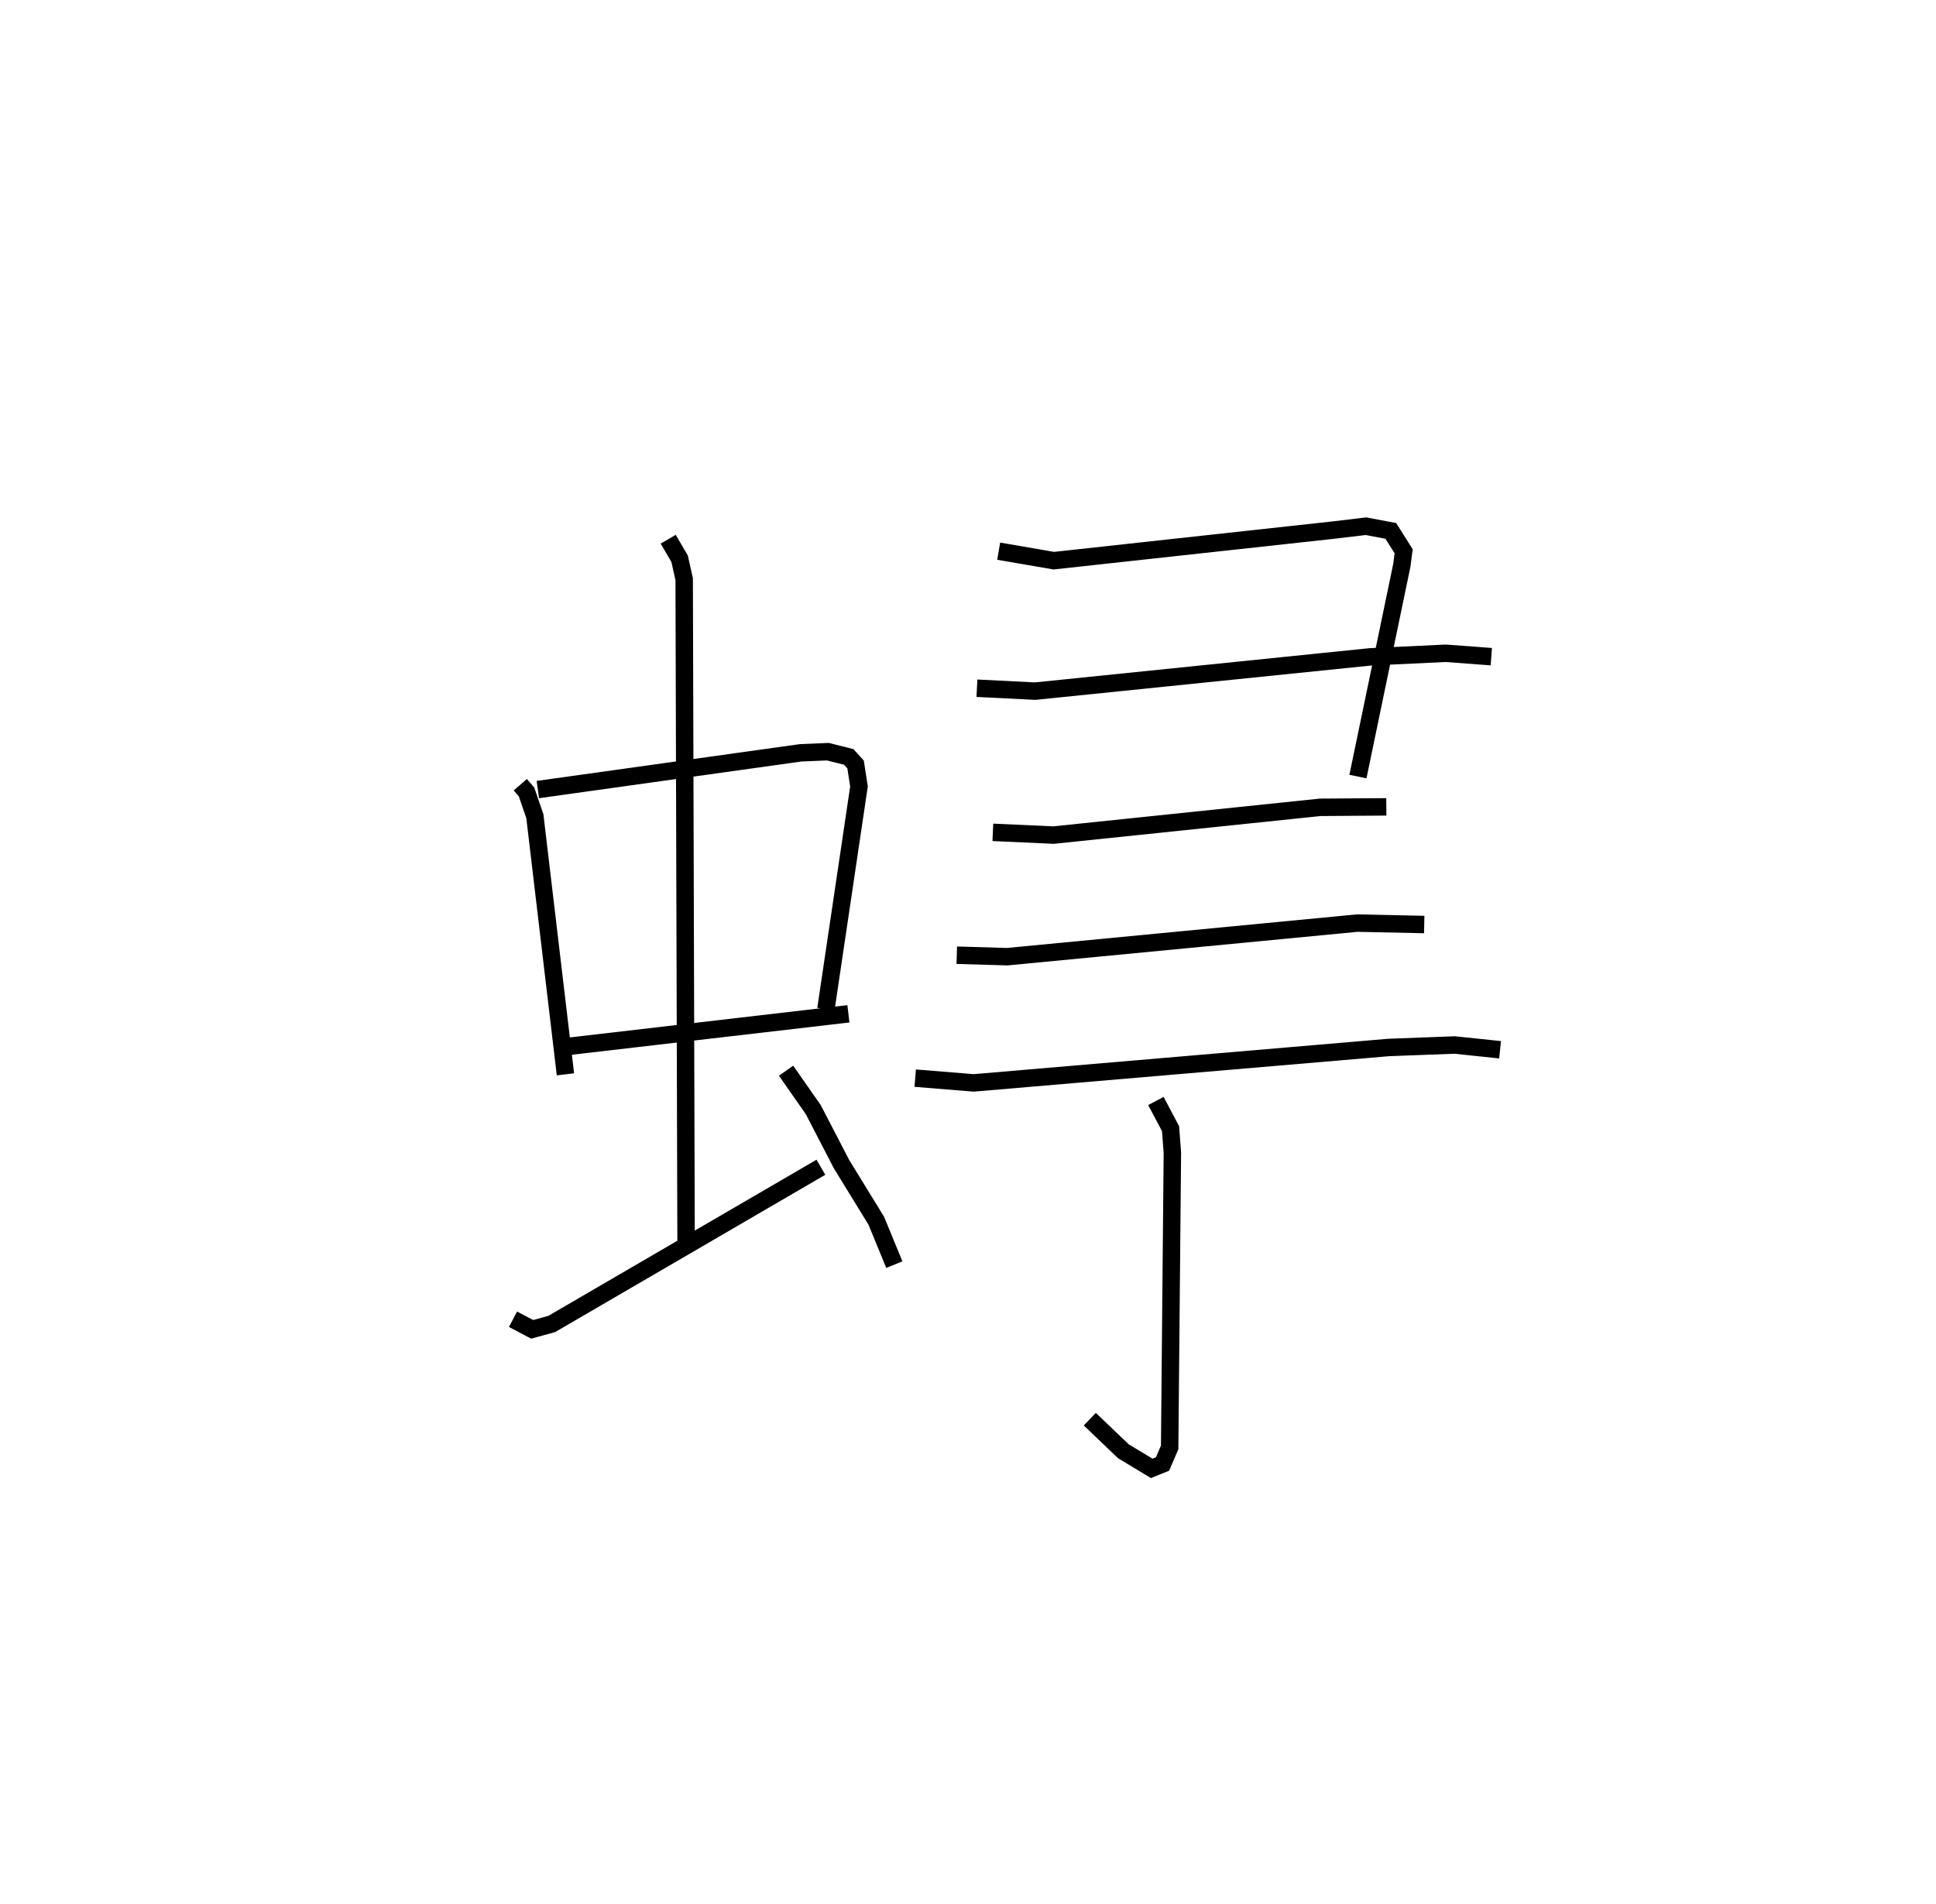 <?xml version="1.0" encoding="utf-8" ?>
<svg baseProfile="full" height="109.221" version="1.1" width="111.033" xmlns="http://www.w3.org/2000/svg" xmlns:ev="http://www.w3.org/2001/xml-events" xmlns:xlink="http://www.w3.org/1999/xlink"><defs /><rect fill="white" height="109.221" width="111.033" x="0" y="0" /><path d="M25,25 m0.0,0.0 m4.841,20.01 l0.357,0.416 0.477,1.39 l1.754,14.807 m-1.583,-16.334 l15.067,-2.107 1.565,-0.066 l1.198,0.301 0.392,0.43 l0.196,1.263 -1.896,12.772 m-14.672,2.126 l15.961,-1.856 m-10.334,-27.223 l0.655,1.123 0.261,1.17 l0.108,37.926 m-9.925,4.523 l1.099,0.579 1.119,-0.306 l15.44,-8.991 m-1.998,-5.538 l1.557,2.227 1.622,3.129 l1.994,3.248 1.037,2.52 m5.984,-40.924 l3.162,0.545 16.043,-1.755 l1.855,-0.222 1.429,0.269 l0.737,1.168 -0.103,0.796 l-2.519,12.127 m-21.851,-5.067 l3.341,0.167 19.216,-1.966 l4.328,-0.206 2.615,0.195 m-28.587,10.076 l3.482,0.158 15.292,-1.593 l3.792,-0.026 m-24.635,8.509 l2.894,0.085 20.075,-1.927 l3.84,0.082 m-29.193,8.811 l3.355,0.273 23.805,-2.032 l3.776,-0.142 2.607,0.273 m-19.739,2.938 l0.841,1.589 0.104,1.385 l-0.156,16.896 -0.407,0.951 l-0.623,0.252 -1.627,-0.984 l-1.923,-1.837 " fill="none" stroke="black" stroke-width="1" /></svg>